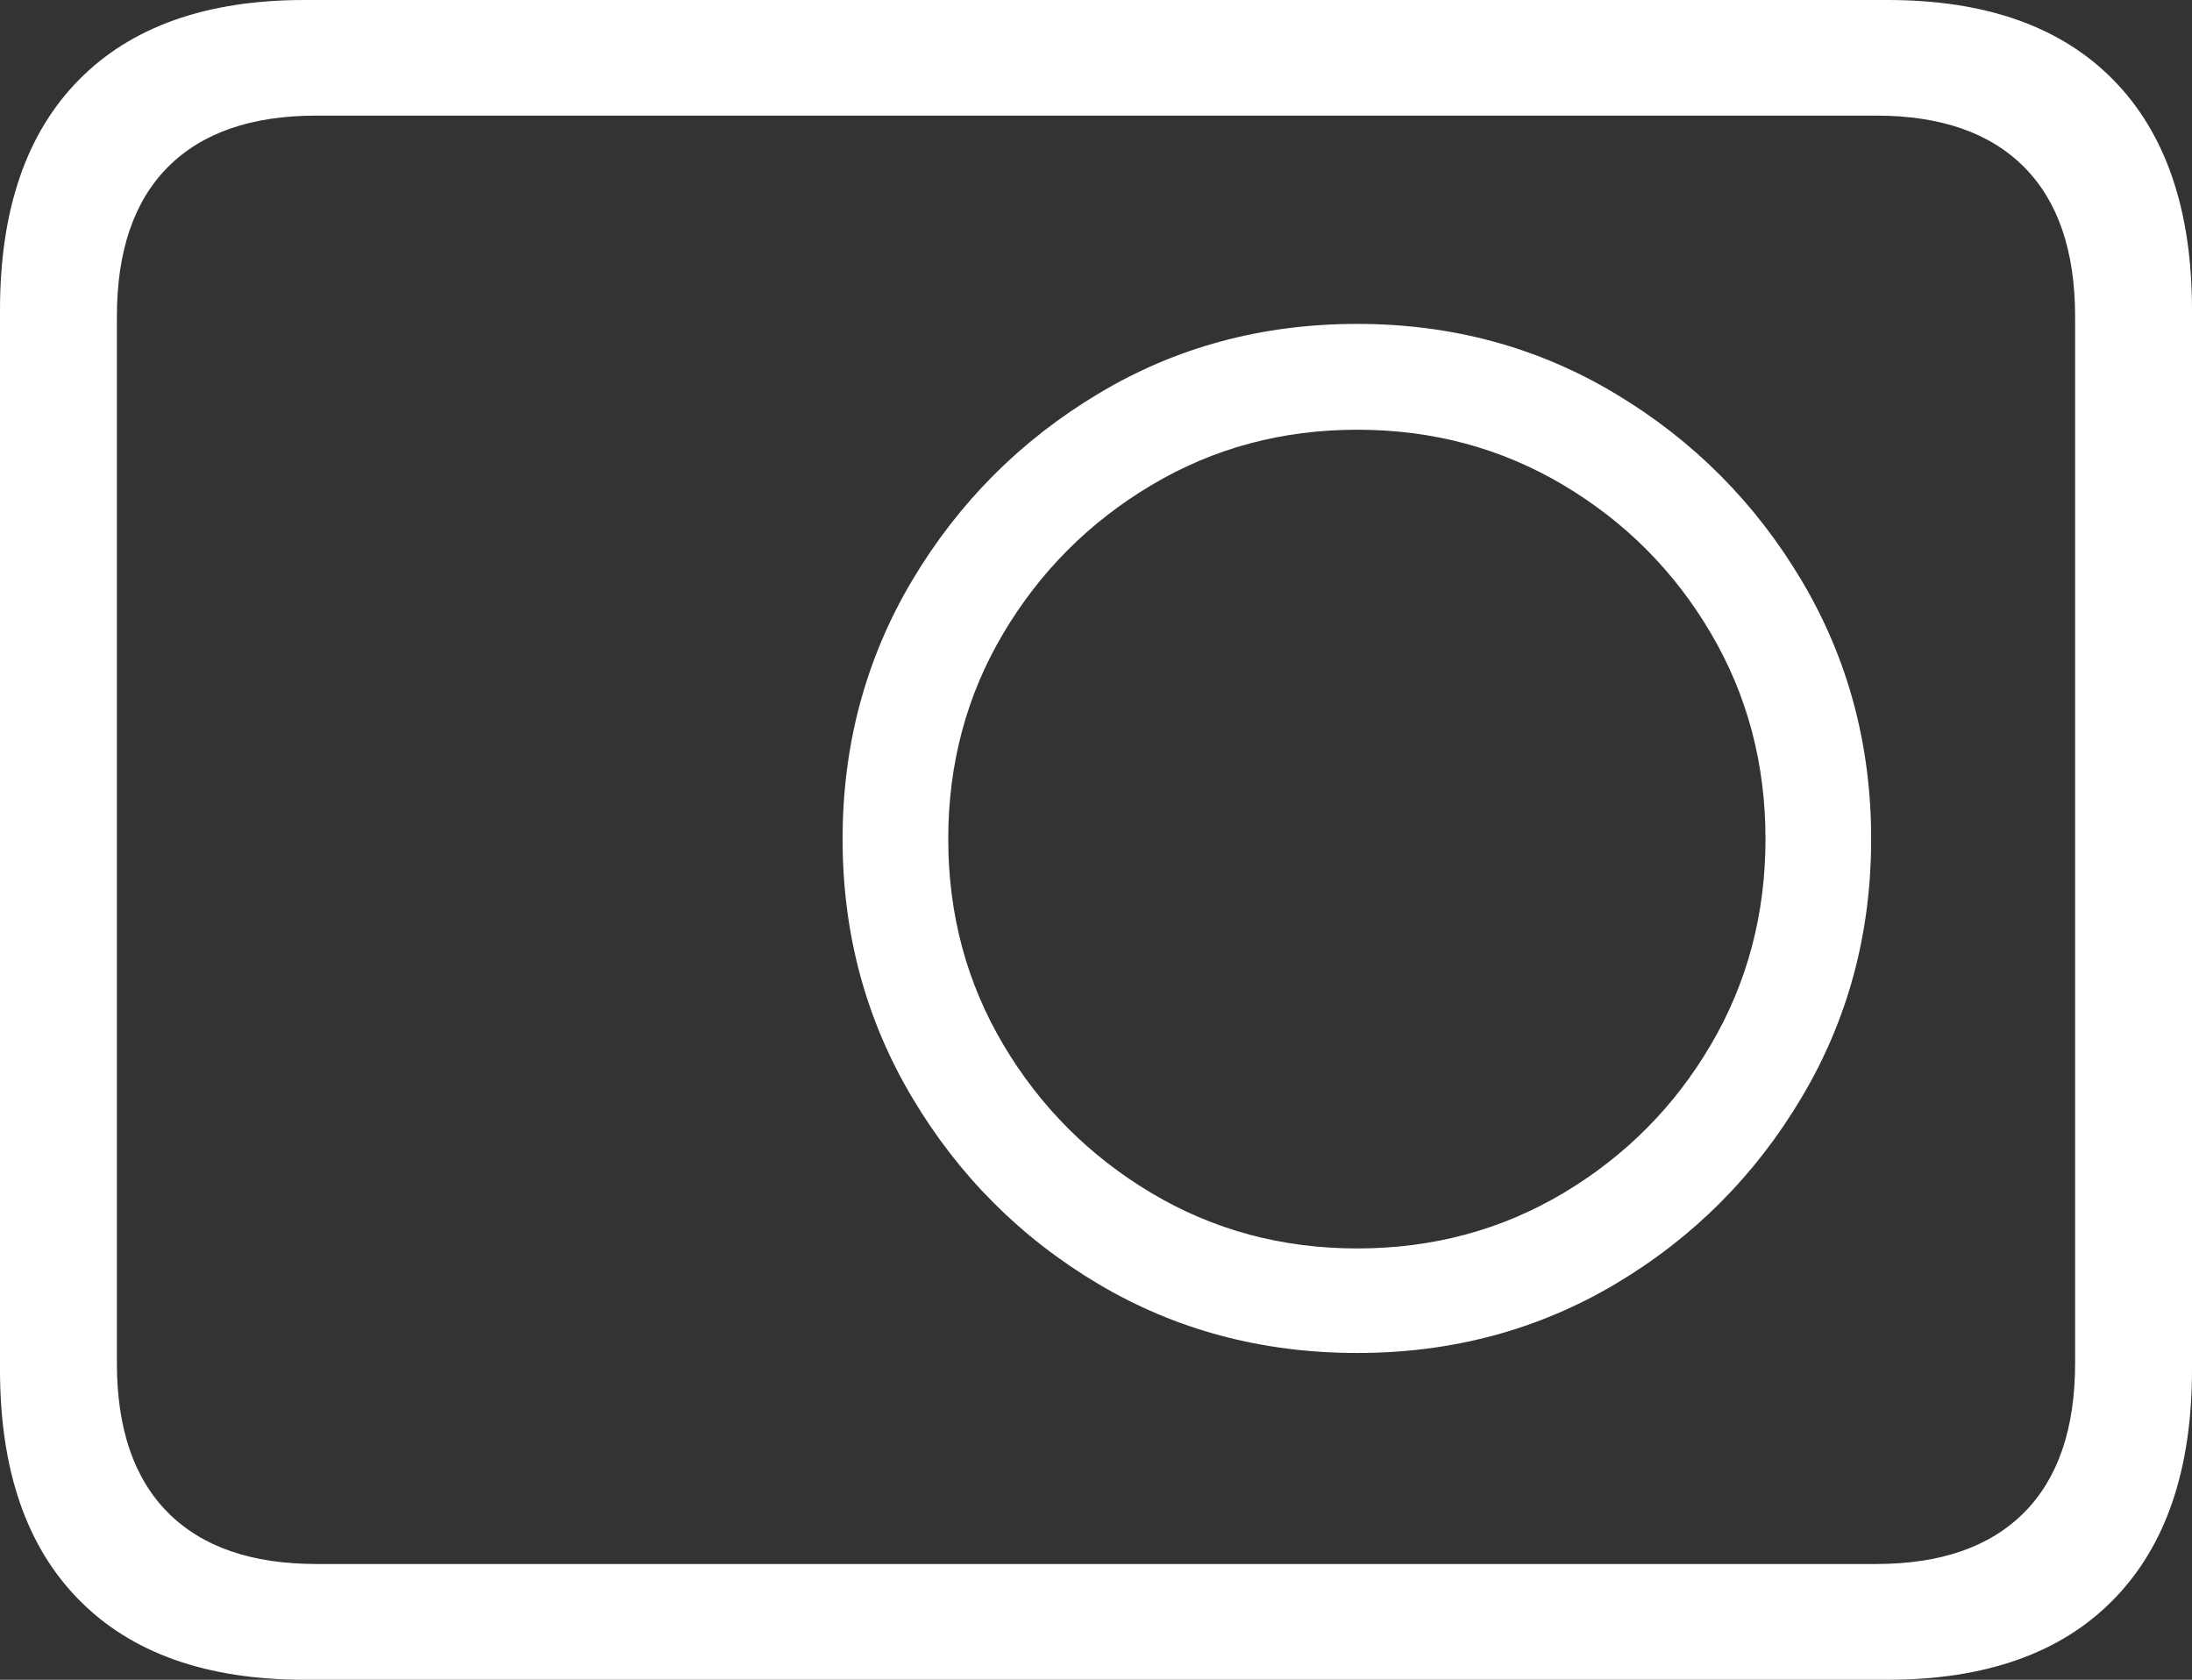 <?xml version="1.0" encoding="UTF-8"?>
<!--Generator: Apple Native CoreSVG 175-->
<!DOCTYPE svg
PUBLIC "-//W3C//DTD SVG 1.1//EN"
       "http://www.w3.org/Graphics/SVG/1.1/DTD/svg11.dtd">
<svg version="1.1" xmlns="http://www.w3.org/2000/svg" xmlns:xlink="http://www.w3.org/1999/xlink" width="13.671" height="10.476">
 <rect width="100%" height="100%" fill="#333333" stroke="none"/>
 <g>
  <rect height="10.476" opacity="0" width="13.671" x="0" y="0"/>
  <path d="M0 8.541Q0 9.477 0.491 9.976Q0.982 10.476 1.899 10.476L11.772 10.476Q12.692 10.476 13.181 9.976Q13.671 9.477 13.671 8.541L13.671 1.934Q13.671 0.998 13.181 0.499Q12.692 0 11.772 0L1.899 0Q0.982 0 0.491 0.499Q0 0.998 0 1.934ZM0.729 8.501L0.729 1.975Q0.729 1.361 1.048 1.041Q1.367 0.721 1.973 0.721L11.701 0.721Q12.304 0.721 12.623 1.041Q12.942 1.361 12.942 1.975L12.942 8.501Q12.942 9.114 12.623 9.434Q12.304 9.754 11.701 9.754L1.973 9.754Q1.367 9.754 1.048 9.434Q0.729 9.114 0.729 8.501ZM8.465 8.438Q9.35 8.438 10.076 8.007Q10.802 7.575 11.236 6.845Q11.67 6.116 11.67 5.233Q11.67 4.35 11.236 3.62Q10.802 2.891 10.076 2.456Q9.35 2.02 8.465 2.02Q7.574 2.02 6.849 2.456Q6.123 2.891 5.689 3.62Q5.255 4.35 5.255 5.233Q5.255 6.116 5.689 6.845Q6.123 7.575 6.849 8.007Q7.574 8.438 8.465 8.438ZM8.465 7.786Q7.761 7.786 7.182 7.441Q6.602 7.095 6.258 6.516Q5.914 5.936 5.914 5.233Q5.914 4.527 6.258 3.949Q6.602 3.37 7.182 3.025Q7.761 2.68 8.465 2.68Q9.17 2.68 9.75 3.025Q10.33 3.37 10.67 3.949Q11.011 4.527 11.011 5.233Q11.011 5.936 10.67 6.516Q10.33 7.095 9.75 7.441Q9.17 7.786 8.465 7.786Z" fill="#ffffff"/>
 </g>
</svg>
